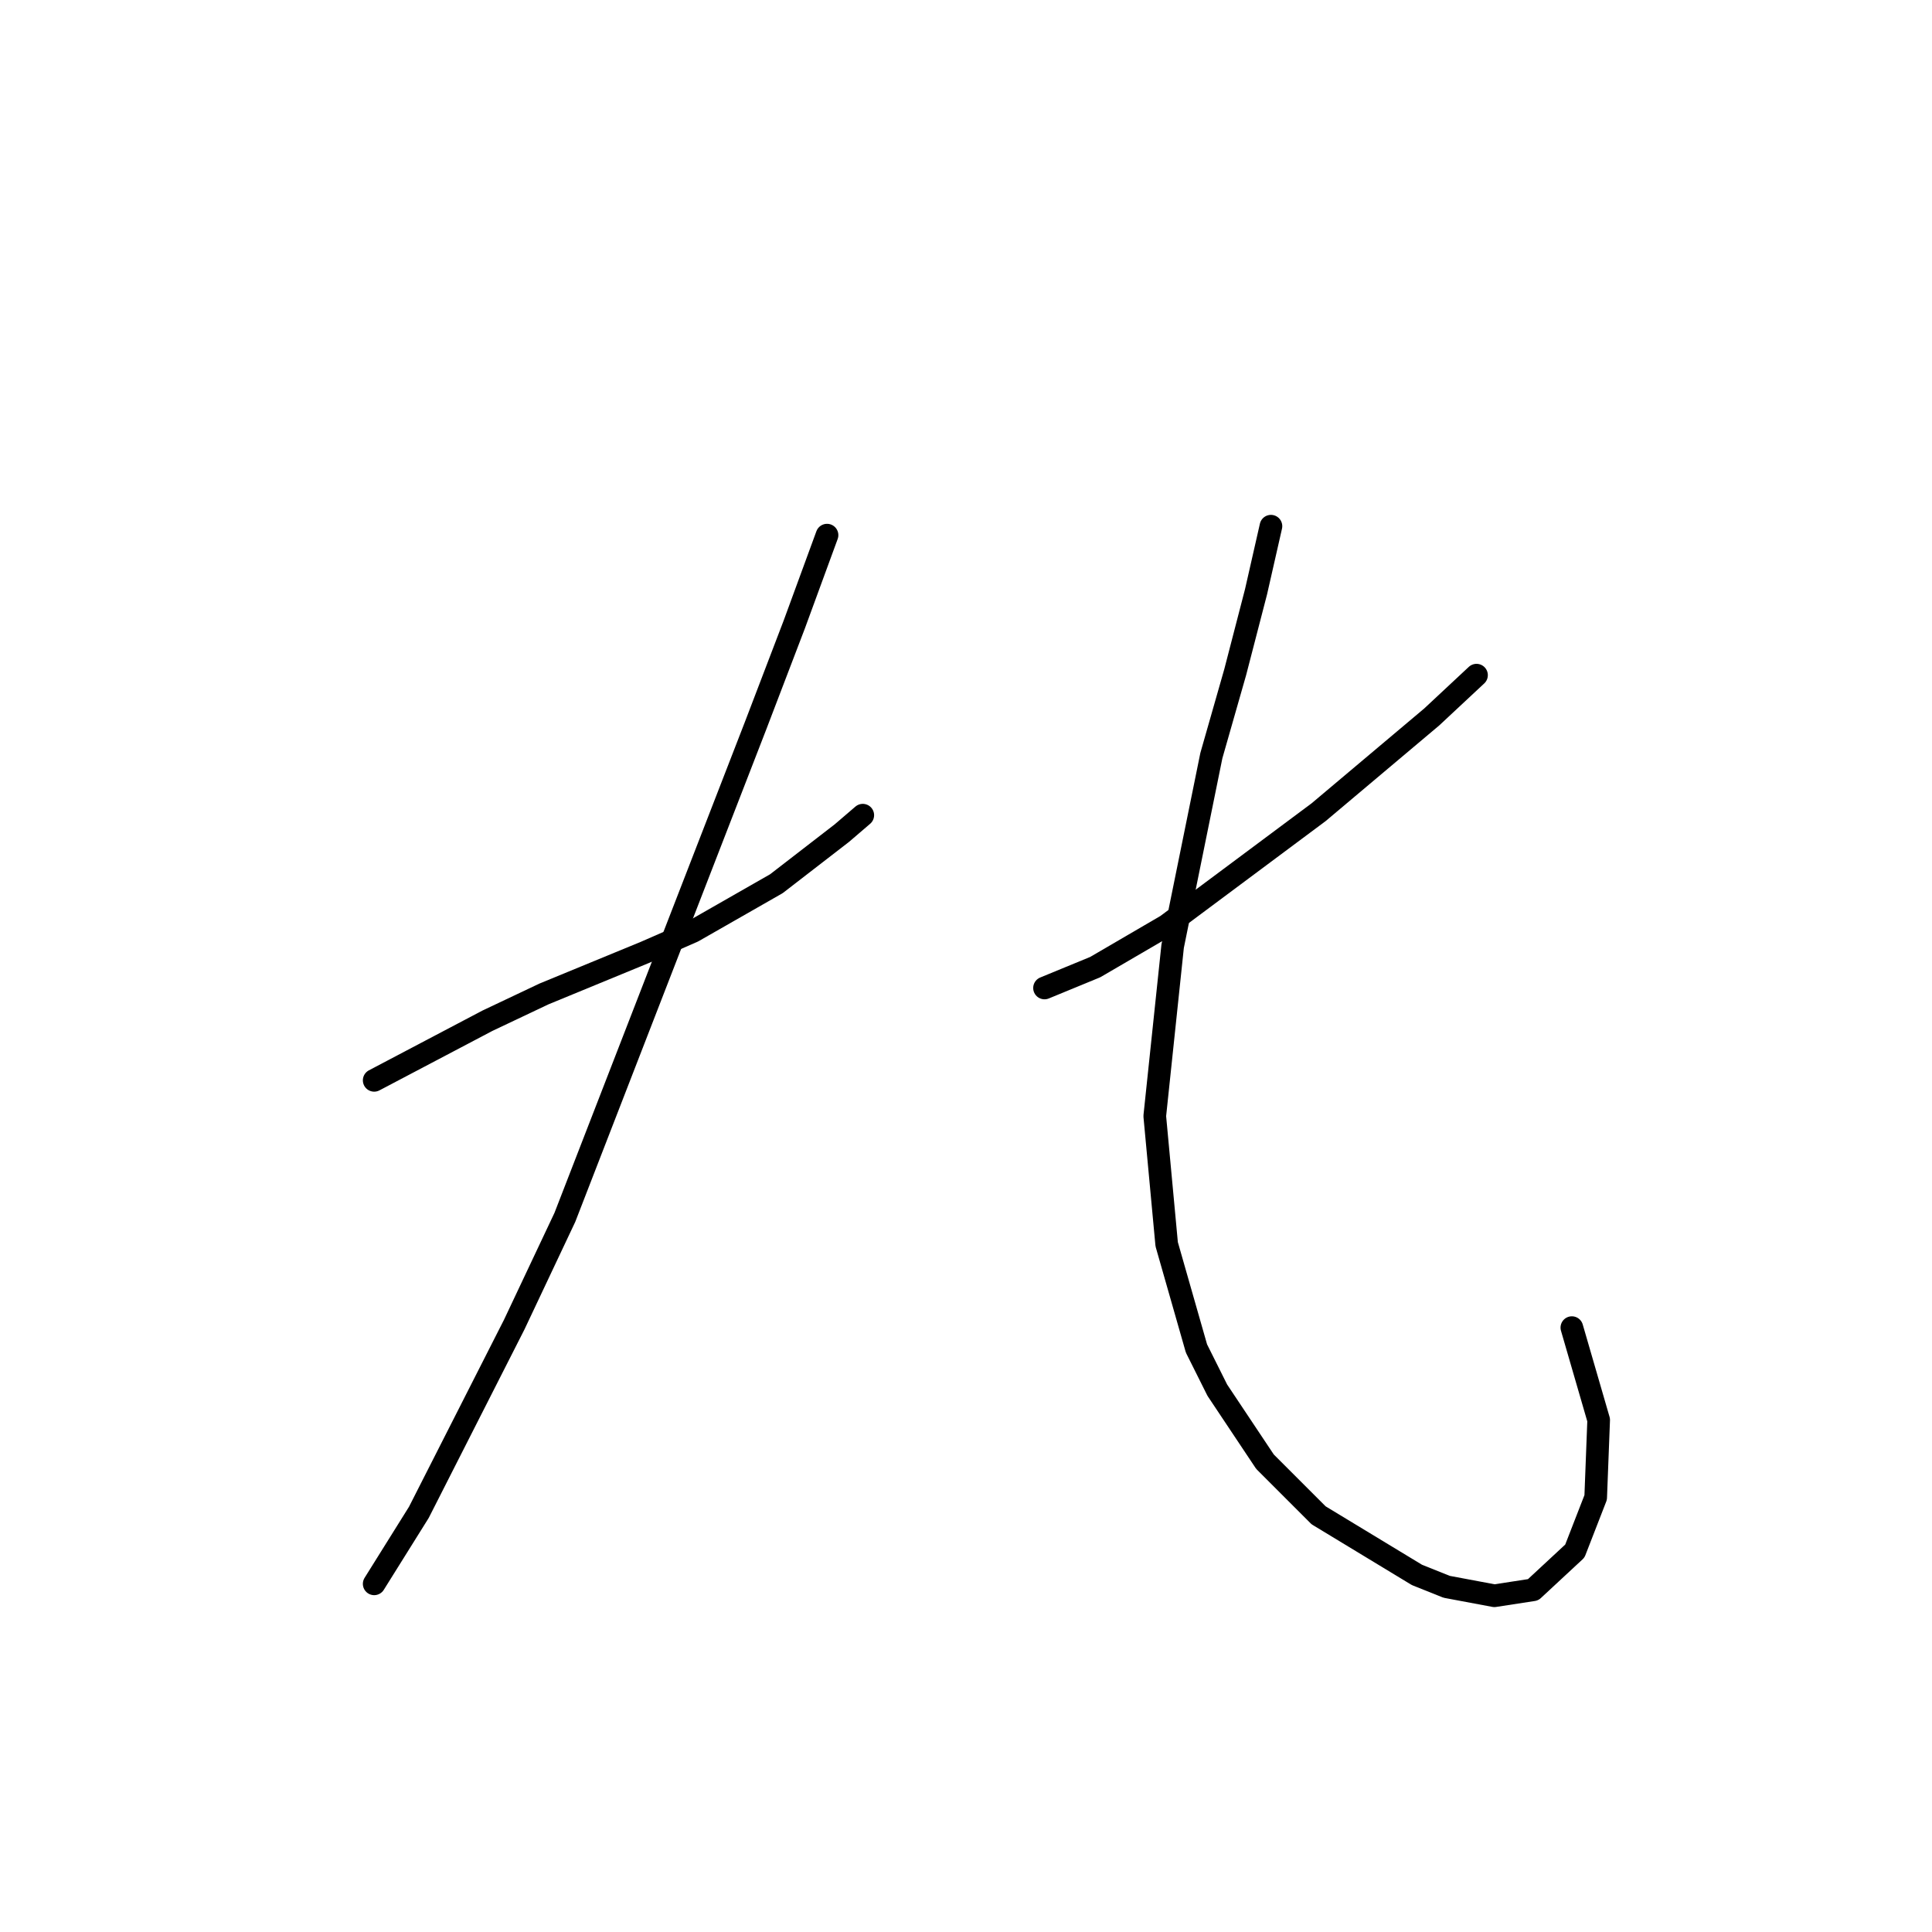 <?xml version="1.0" standalone="no"?>
    <svg width="256" height="256" xmlns="http://www.w3.org/2000/svg" version="1.1">
    <polyline stroke="black" stroke-width="3" stroke-linecap="round" fill="transparent" stroke-linejoin="round" points="49.581 143.151 57.081 139.203 64.582 135.255 72.083 131.702 85.505 126.176 91.821 123.412 102.875 117.096 111.56 110.385 114.323 108.016 114.323 108.016 " />
        <polyline stroke="black" stroke-width="3" stroke-linecap="round" fill="transparent" stroke-linejoin="round" points="109.586 70.908 105.244 82.751 100.112 96.173 74.846 161.31 68.135 175.522 55.502 200.393 49.581 209.867 49.581 209.867 " />
        <polyline stroke="black" stroke-width="3" stroke-linecap="round" fill="transparent" stroke-linejoin="round" points="195.646 89.462 189.725 94.989 174.724 107.621 154.59 122.623 145.116 128.15 138.404 130.913 138.404 130.913 " />
        <polyline stroke="black" stroke-width="3" stroke-linecap="round" fill="transparent" stroke-linejoin="round" points="168.407 69.723 166.433 78.408 163.67 89.067 160.512 100.121 155.38 125.386 153.011 147.888 154.59 164.863 158.538 178.68 161.301 184.207 167.618 193.682 174.724 200.788 187.751 208.683 191.699 210.262 198.015 211.446 203.147 210.657 208.674 205.525 211.437 198.419 211.832 188.155 208.279 175.917 208.279 175.917 " />
        </svg>